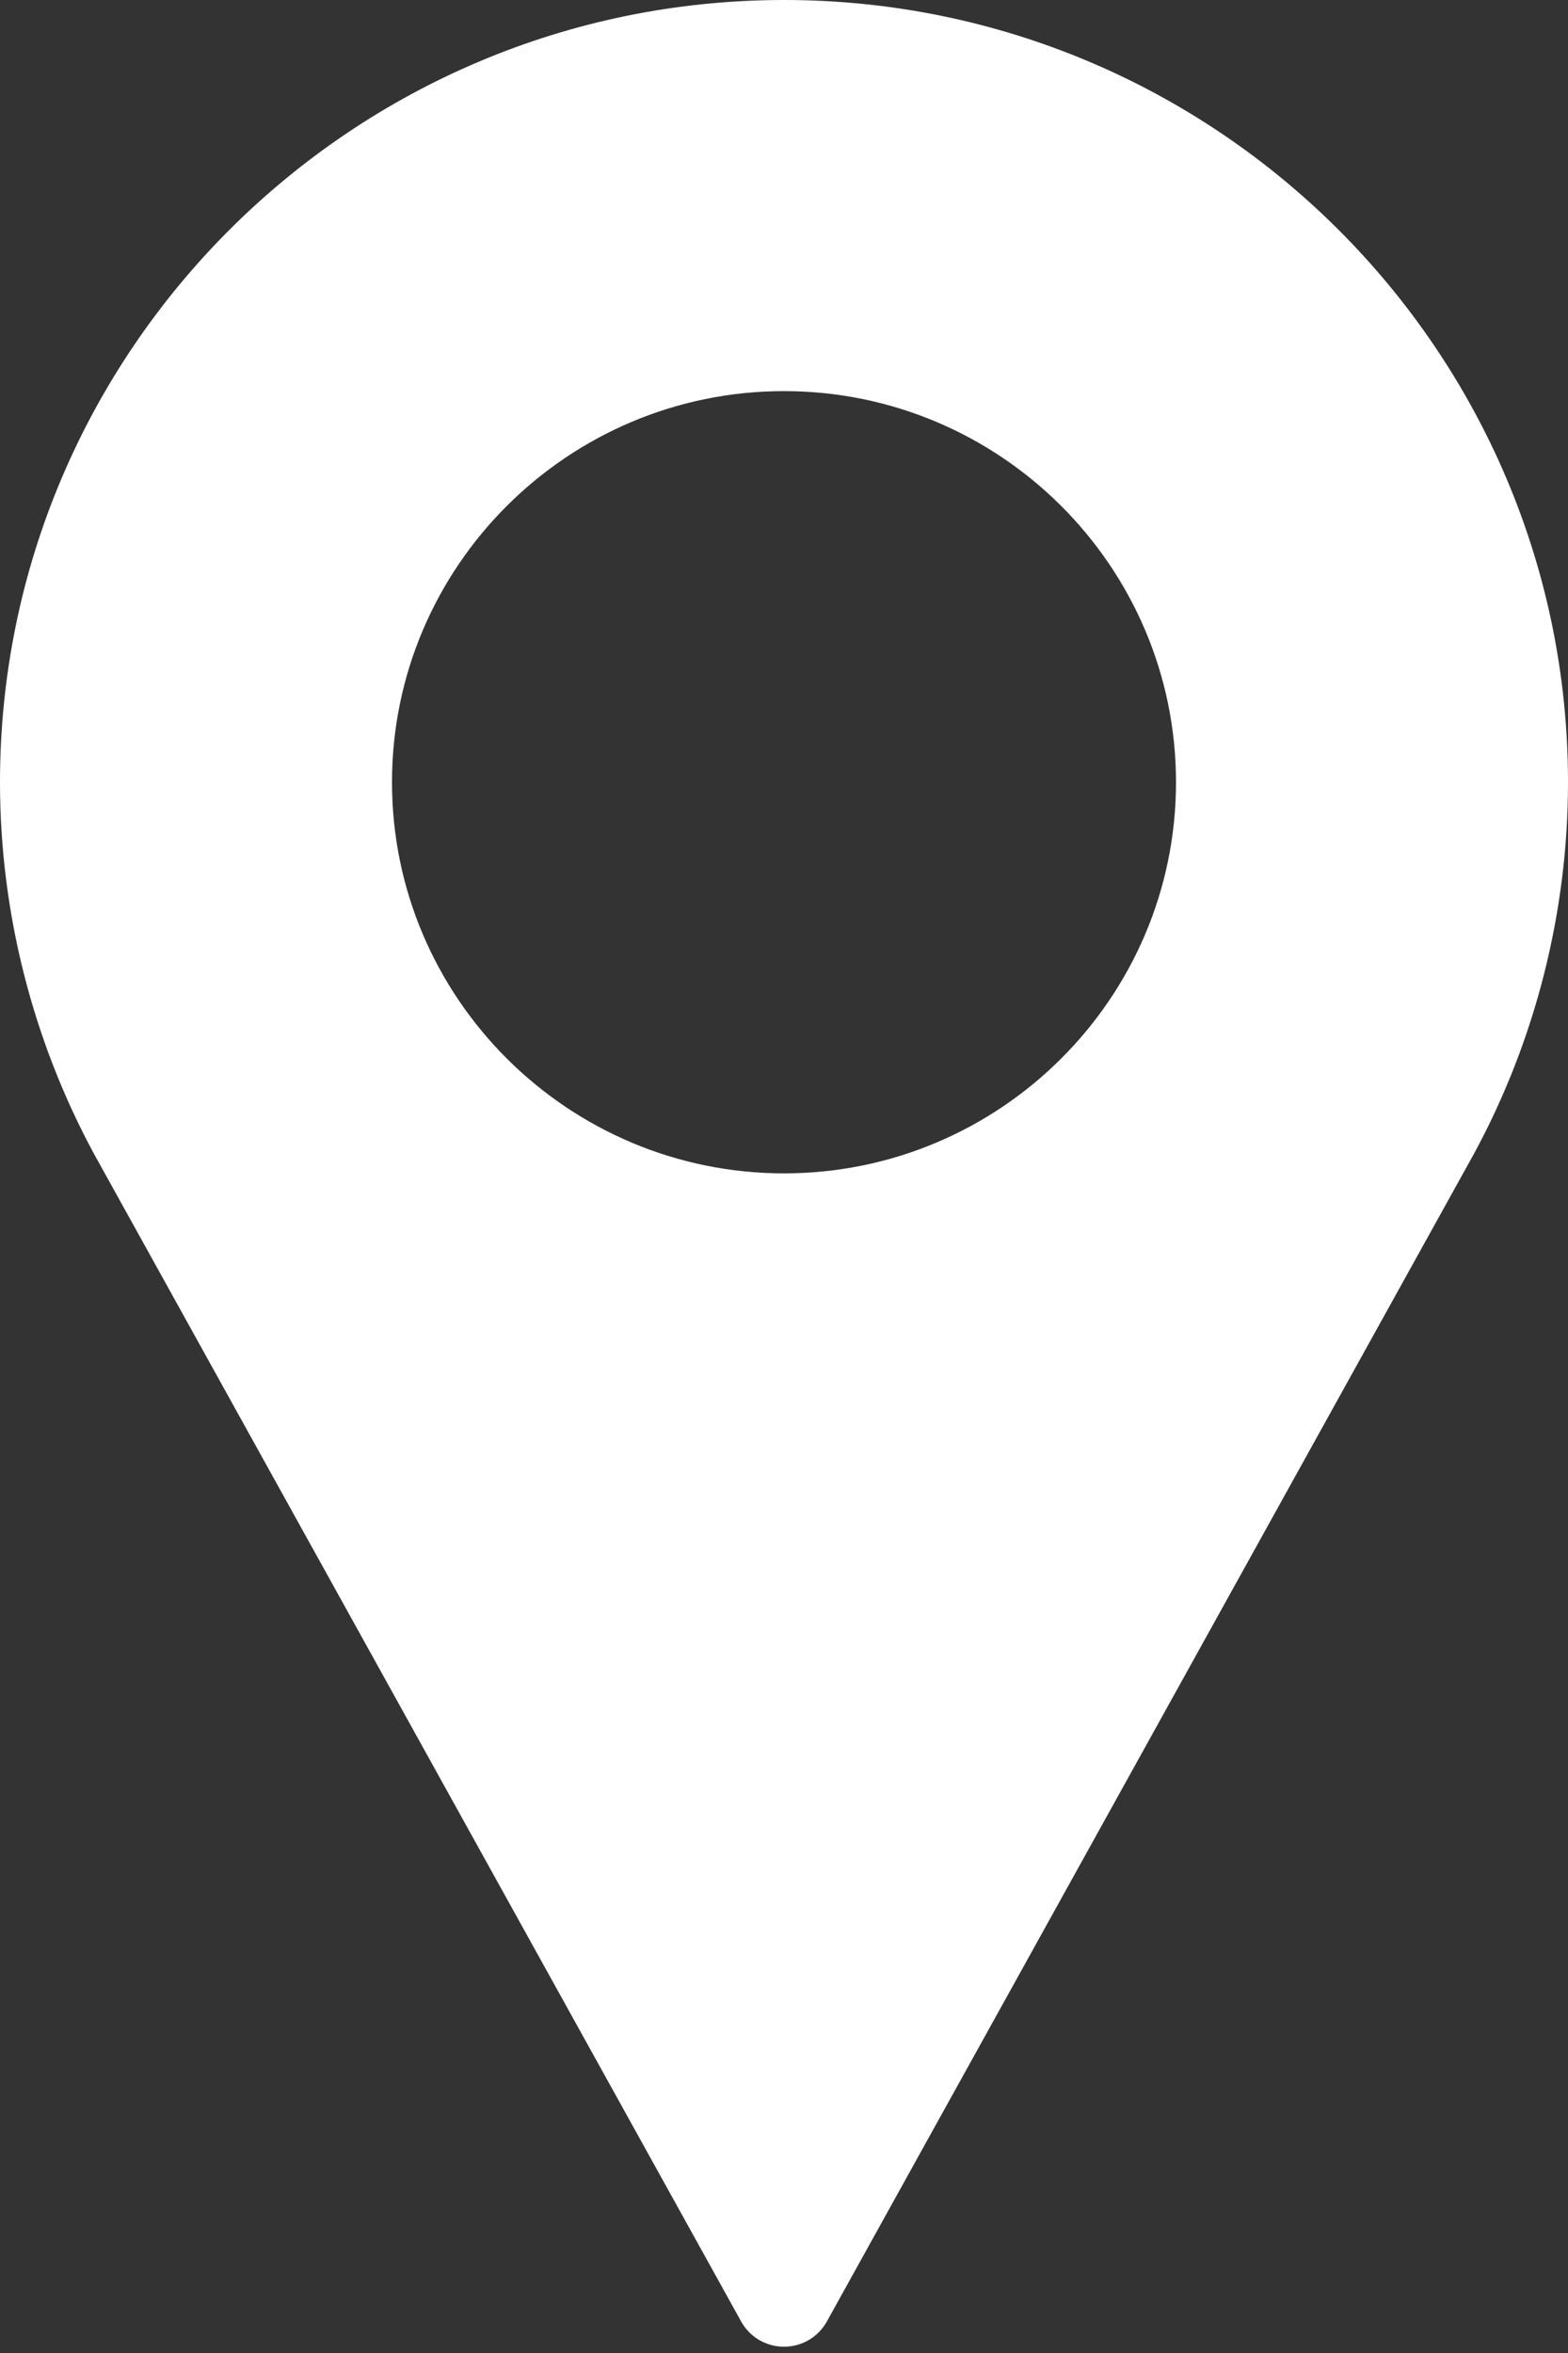 <svg width="12" height="18" viewBox="0 0 12 18" fill="none" xmlns="http://www.w3.org/2000/svg">
<rect x="0" y="0" width="12" height="18" fill="#333333" stroke="none"/>
<path d="M6 0C2.692 0 0 2.684 0 5.984C0 6.974 0.248 7.956 0.72 8.828L5.672 17.759C5.738 17.878 5.863 17.952 6 17.952C6.137 17.952 6.262 17.878 6.328 17.759L11.281 8.825C11.752 7.956 12 6.974 12 5.984C12 2.684 9.308 0 6 0ZM6 8.976C4.346 8.976 3 7.634 3 5.984C3 4.334 4.346 2.992 6 2.992C7.654 2.992 9 4.334 9 5.984C9 7.634 7.654 8.976 6 8.976Z" fill="white"/>
</svg>
